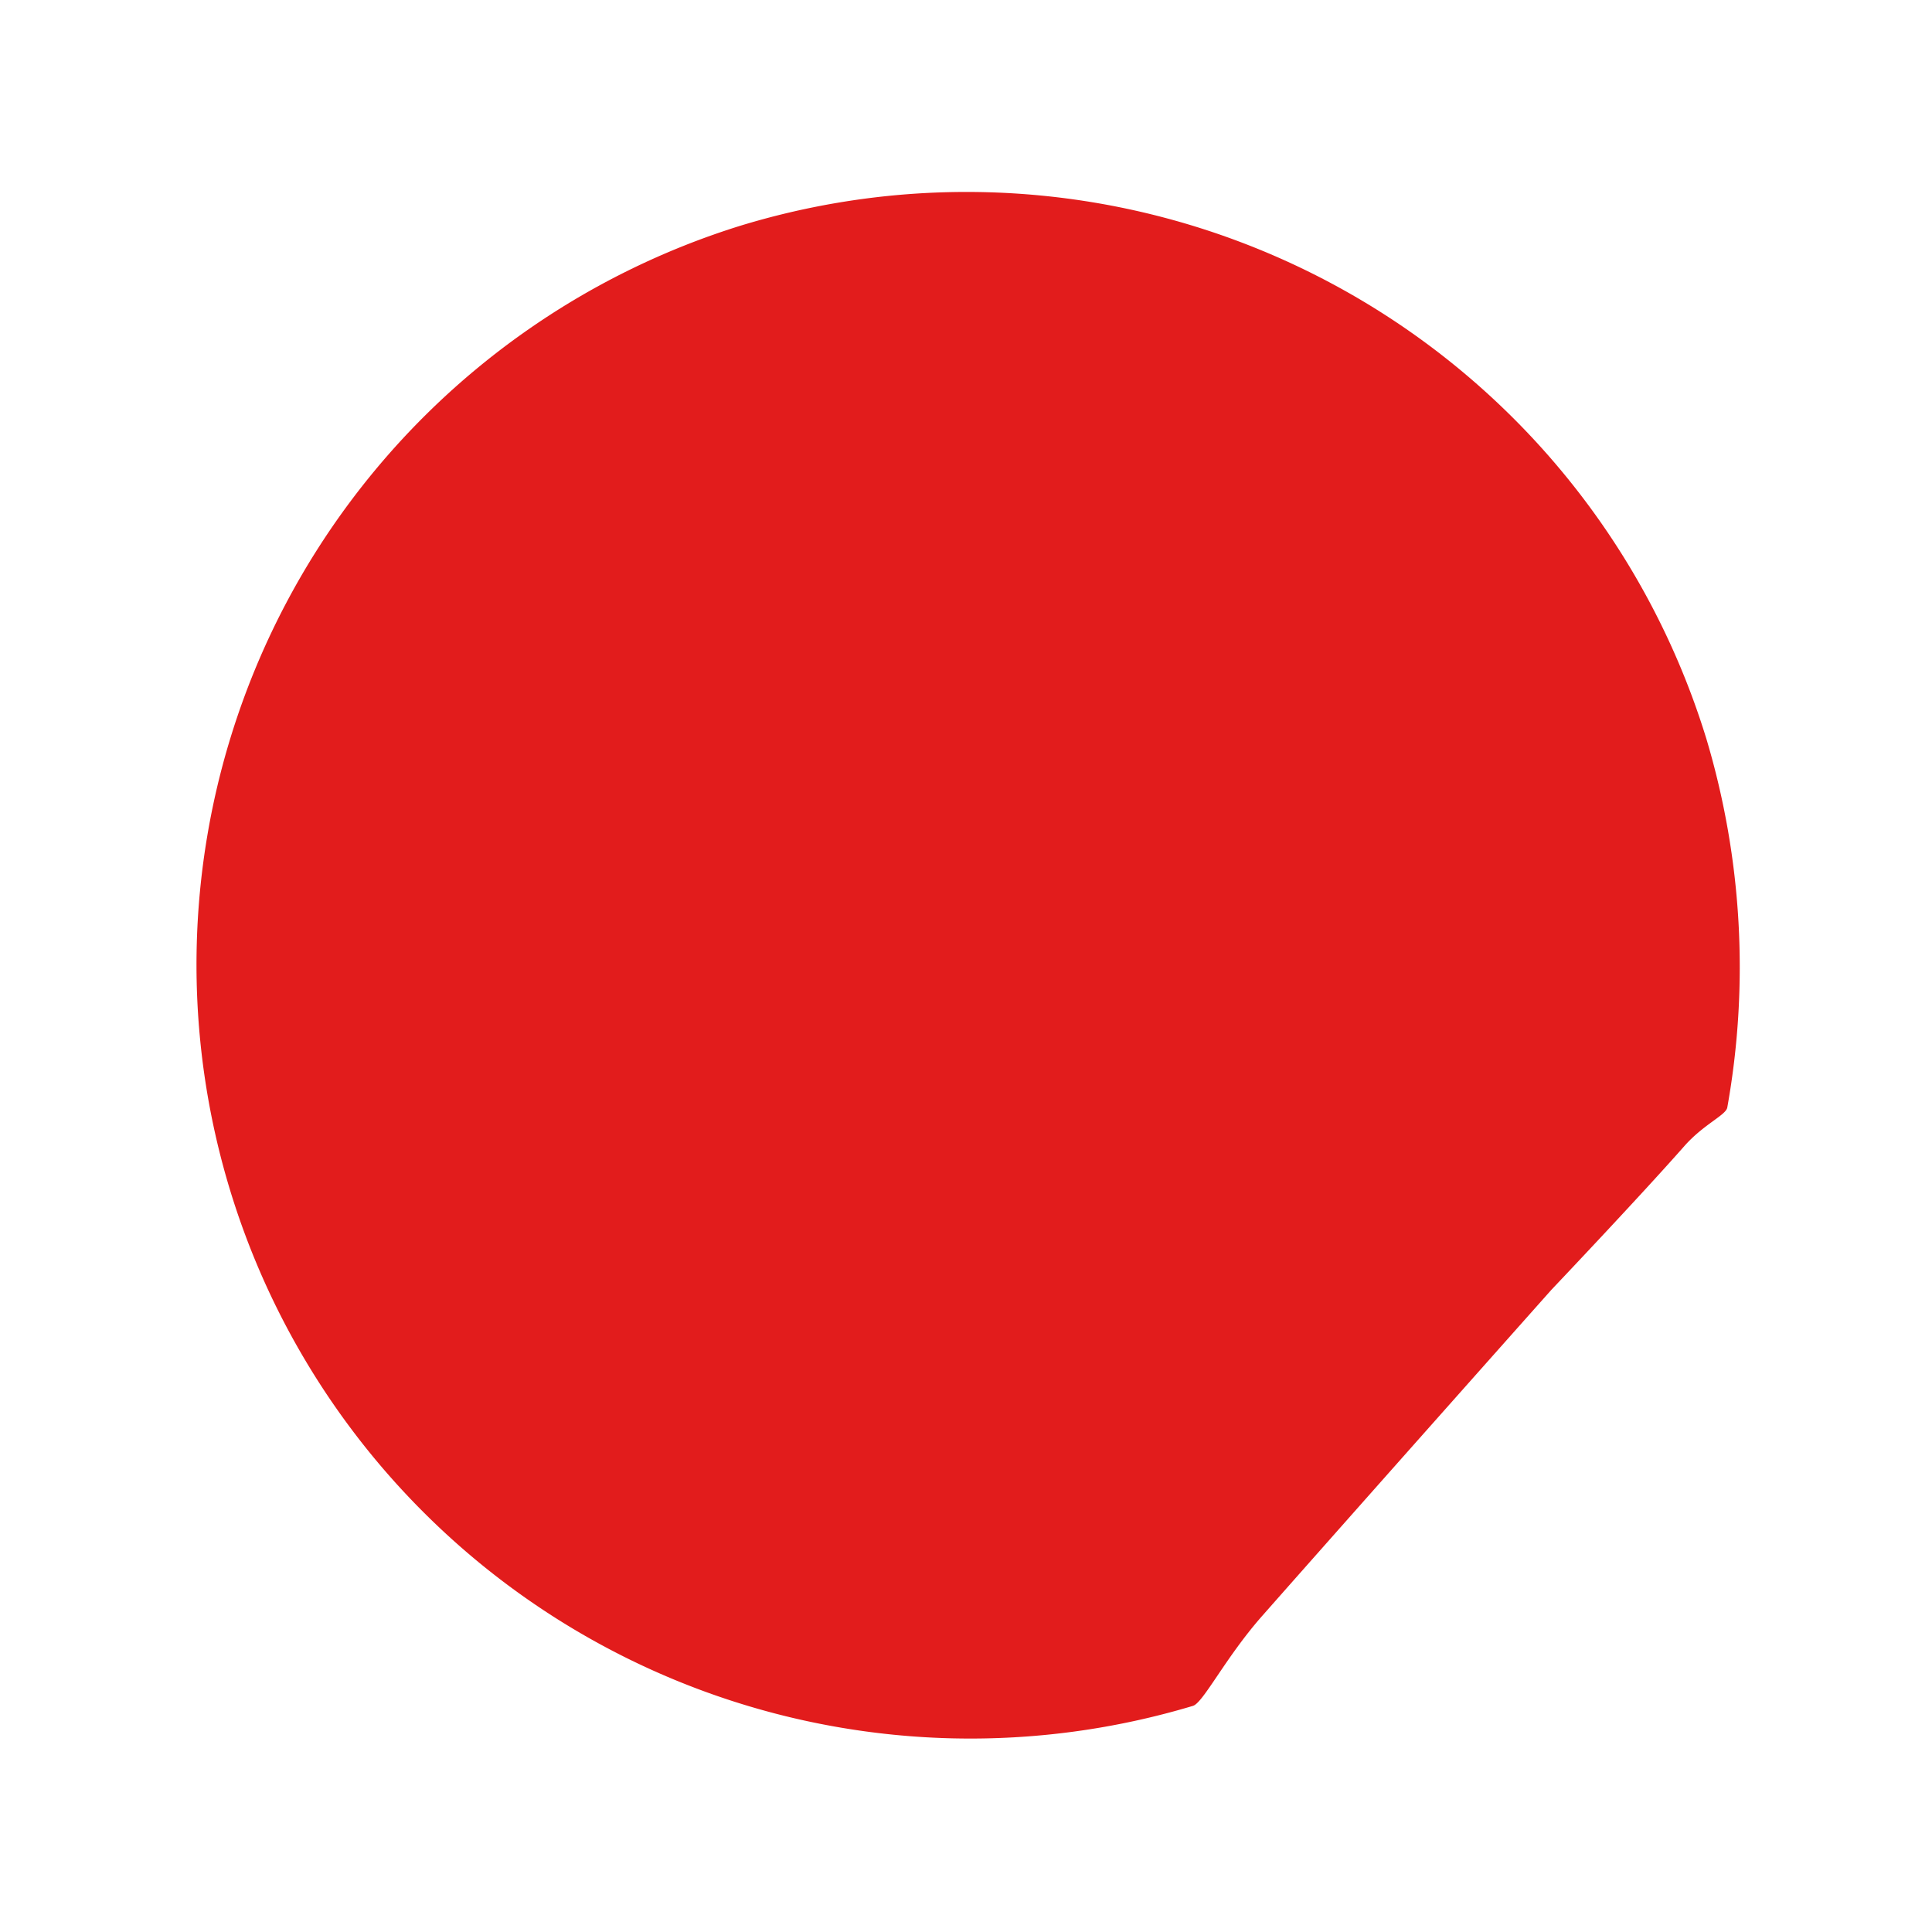 <svg xmlns="http://www.w3.org/2000/svg" width="90.129" height="90.129" viewBox="0 0 90.129 90.129">
  <g id="free_back" transform="translate(-3.55 22.396) rotate(-20)">
    <path id="パス_46459" data-name="パス 46459" d="M36.09,0a36.09,36.09,0,0,1,36.09,36.09,37.169,37.169,0,0,1-4.1,16.7c-.164.325-1.271.419-2.435,1.131-2.692,1.657-7.9,4.6-7.9,4.6s-10.663,6.488-17.358,10.6c-2.185,1.344-3.8,3.058-4.3,3.058A36.09,36.09,0,0,1,36.09,0Z" transform="matrix(0.999, 0.052, -0.052, 0.999, 3.778, 0)" fill="#e21c1c"/>
  </g>
</svg>
